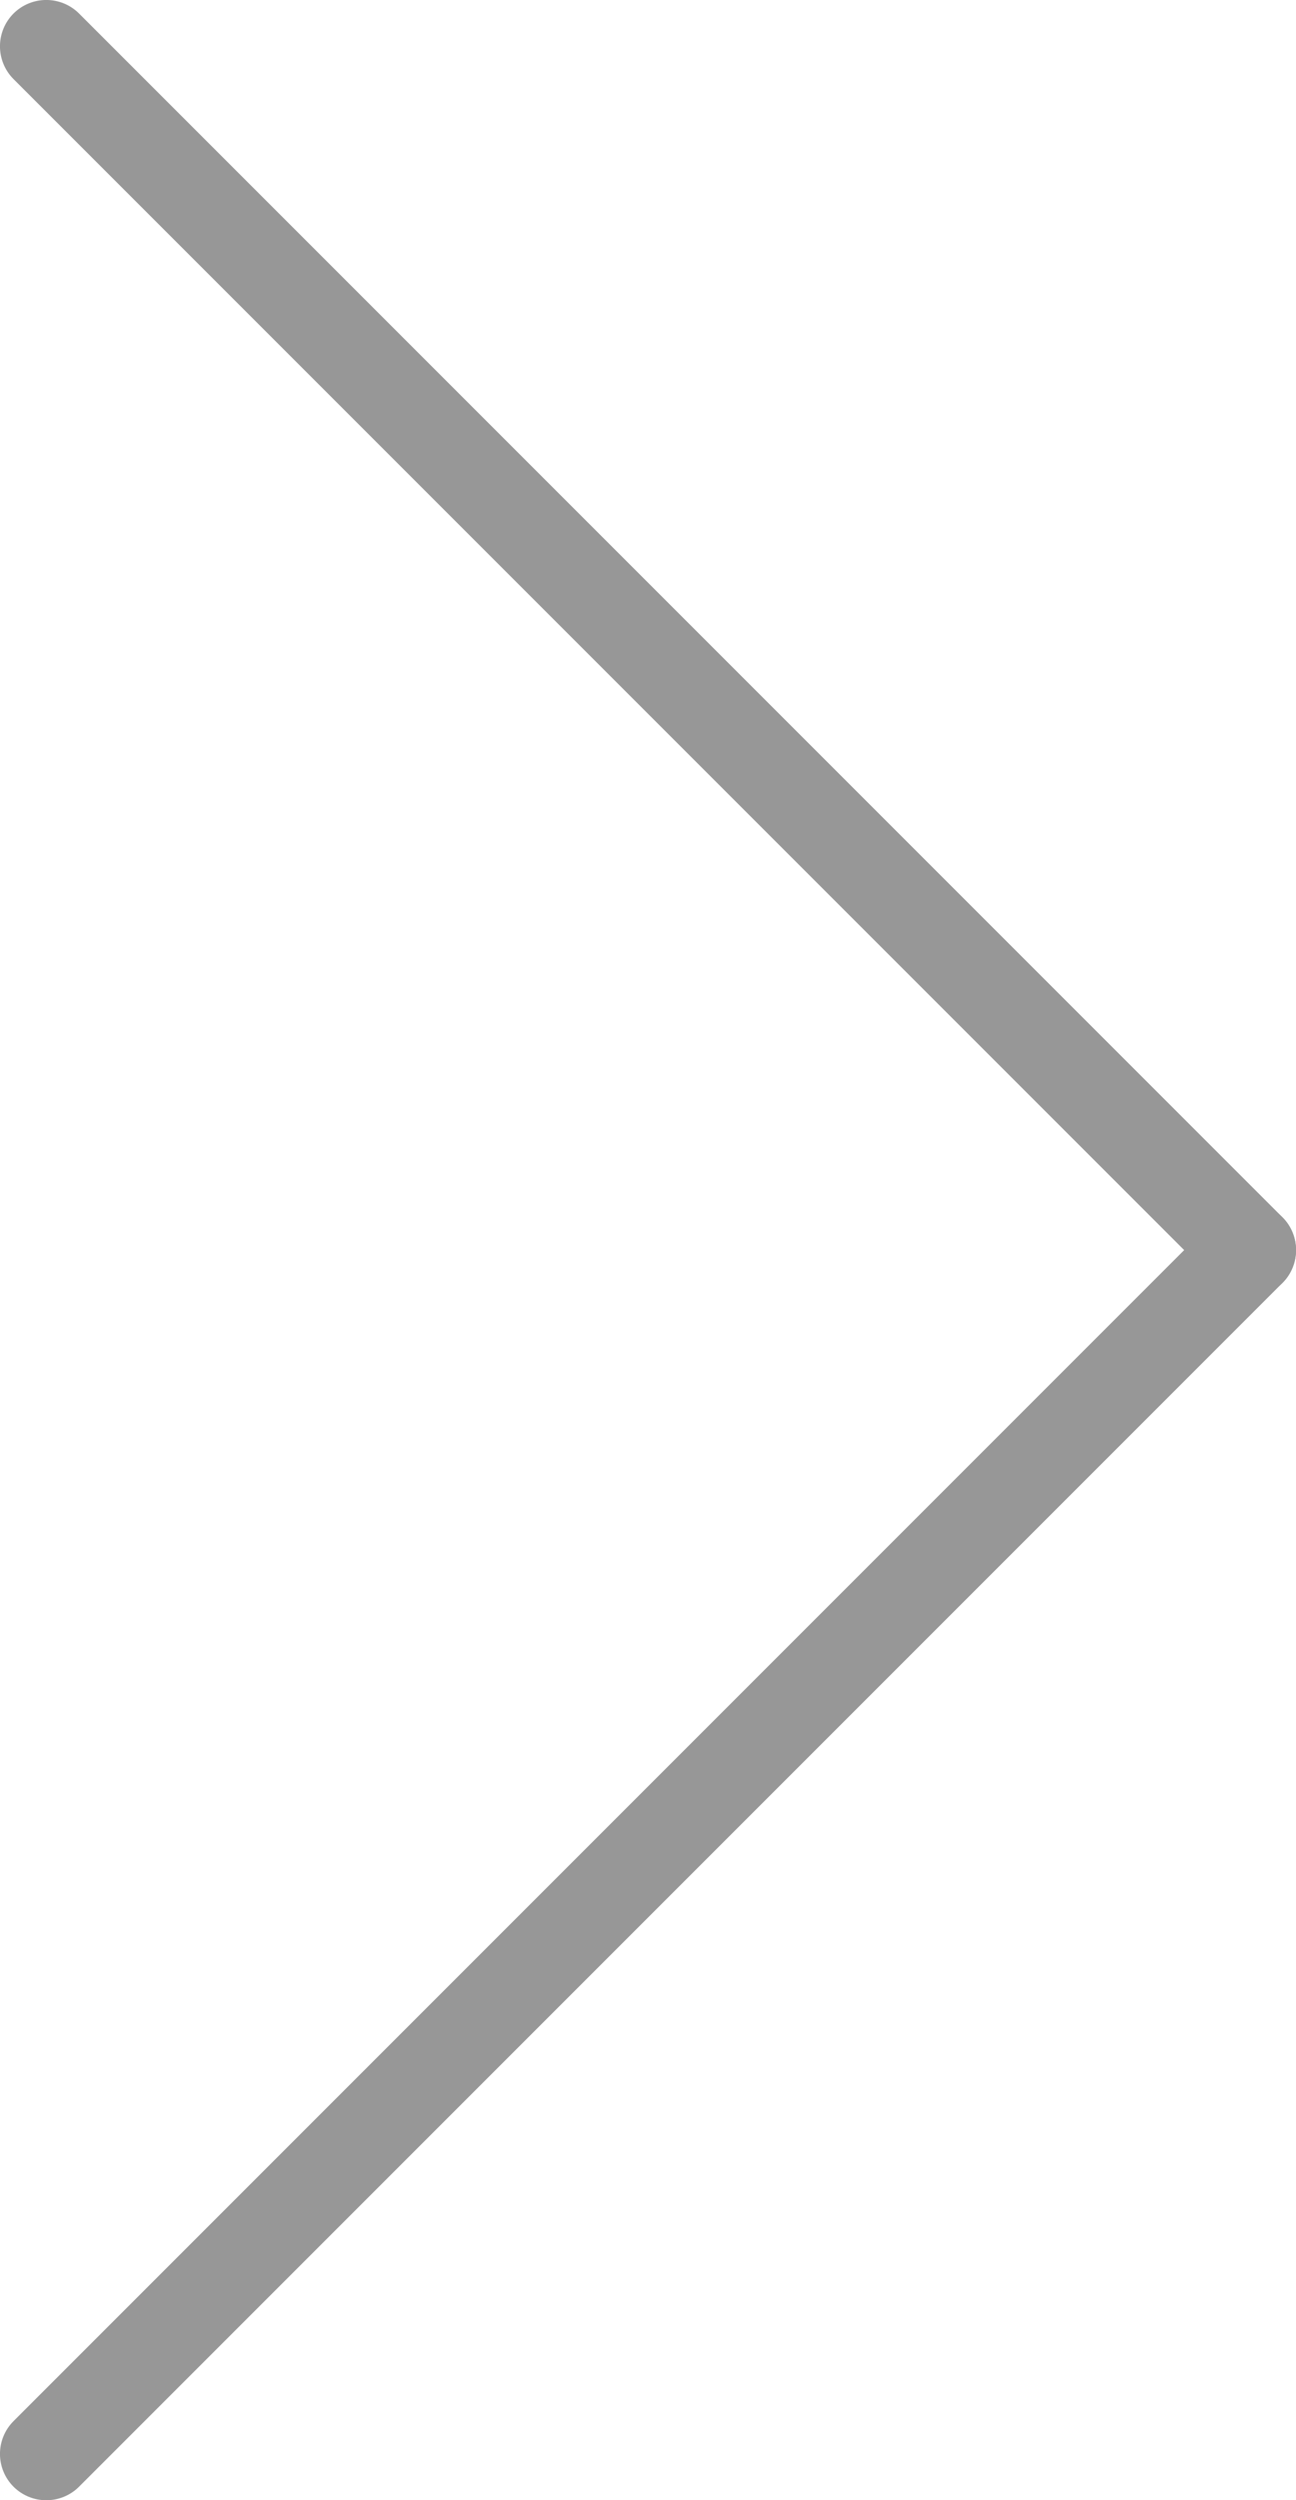 <?xml version="1.0" encoding="UTF-8"?>
<svg width="14px" height="27px" viewBox="0 0 14 27" version="1.1" xmlns="http://www.w3.org/2000/svg" xmlns:xlink="http://www.w3.org/1999/xlink">
    <!-- Generator: Sketch 53.2 (72643) - https://sketchapp.com -->
    <title>Group</title>
    <desc>Created with Sketch.</desc>
    <g id="Page-1" stroke="none" stroke-width="1" fill="none" fill-rule="evenodd">
        <g id="Group" fill="#979797" fill-rule="nonzero">
            <path d="M0.146,0.854 C-0.049,0.658 -0.049,0.342 0.146,0.146 C0.342,-0.049 0.658,-0.049 0.854,0.146 L13.854,13.146 C14.049,13.342 14.049,13.658 13.854,13.854 C13.658,14.049 13.342,14.049 13.146,13.854 L0.146,0.854 Z" id="Line"></path>
            <path d="M0.146,13.854 C-0.049,13.658 -0.049,13.342 0.146,13.146 C0.342,12.951 0.658,12.951 0.854,13.146 L13.854,26.146 C14.049,26.342 14.049,26.658 13.854,26.854 C13.658,27.049 13.342,27.049 13.146,26.854 L0.146,13.854 Z" id="Line-Copy" transform="translate(7, 20) scale(1, -1) translate(-7, -20) "></path>
        </g>
    </g>
</svg>